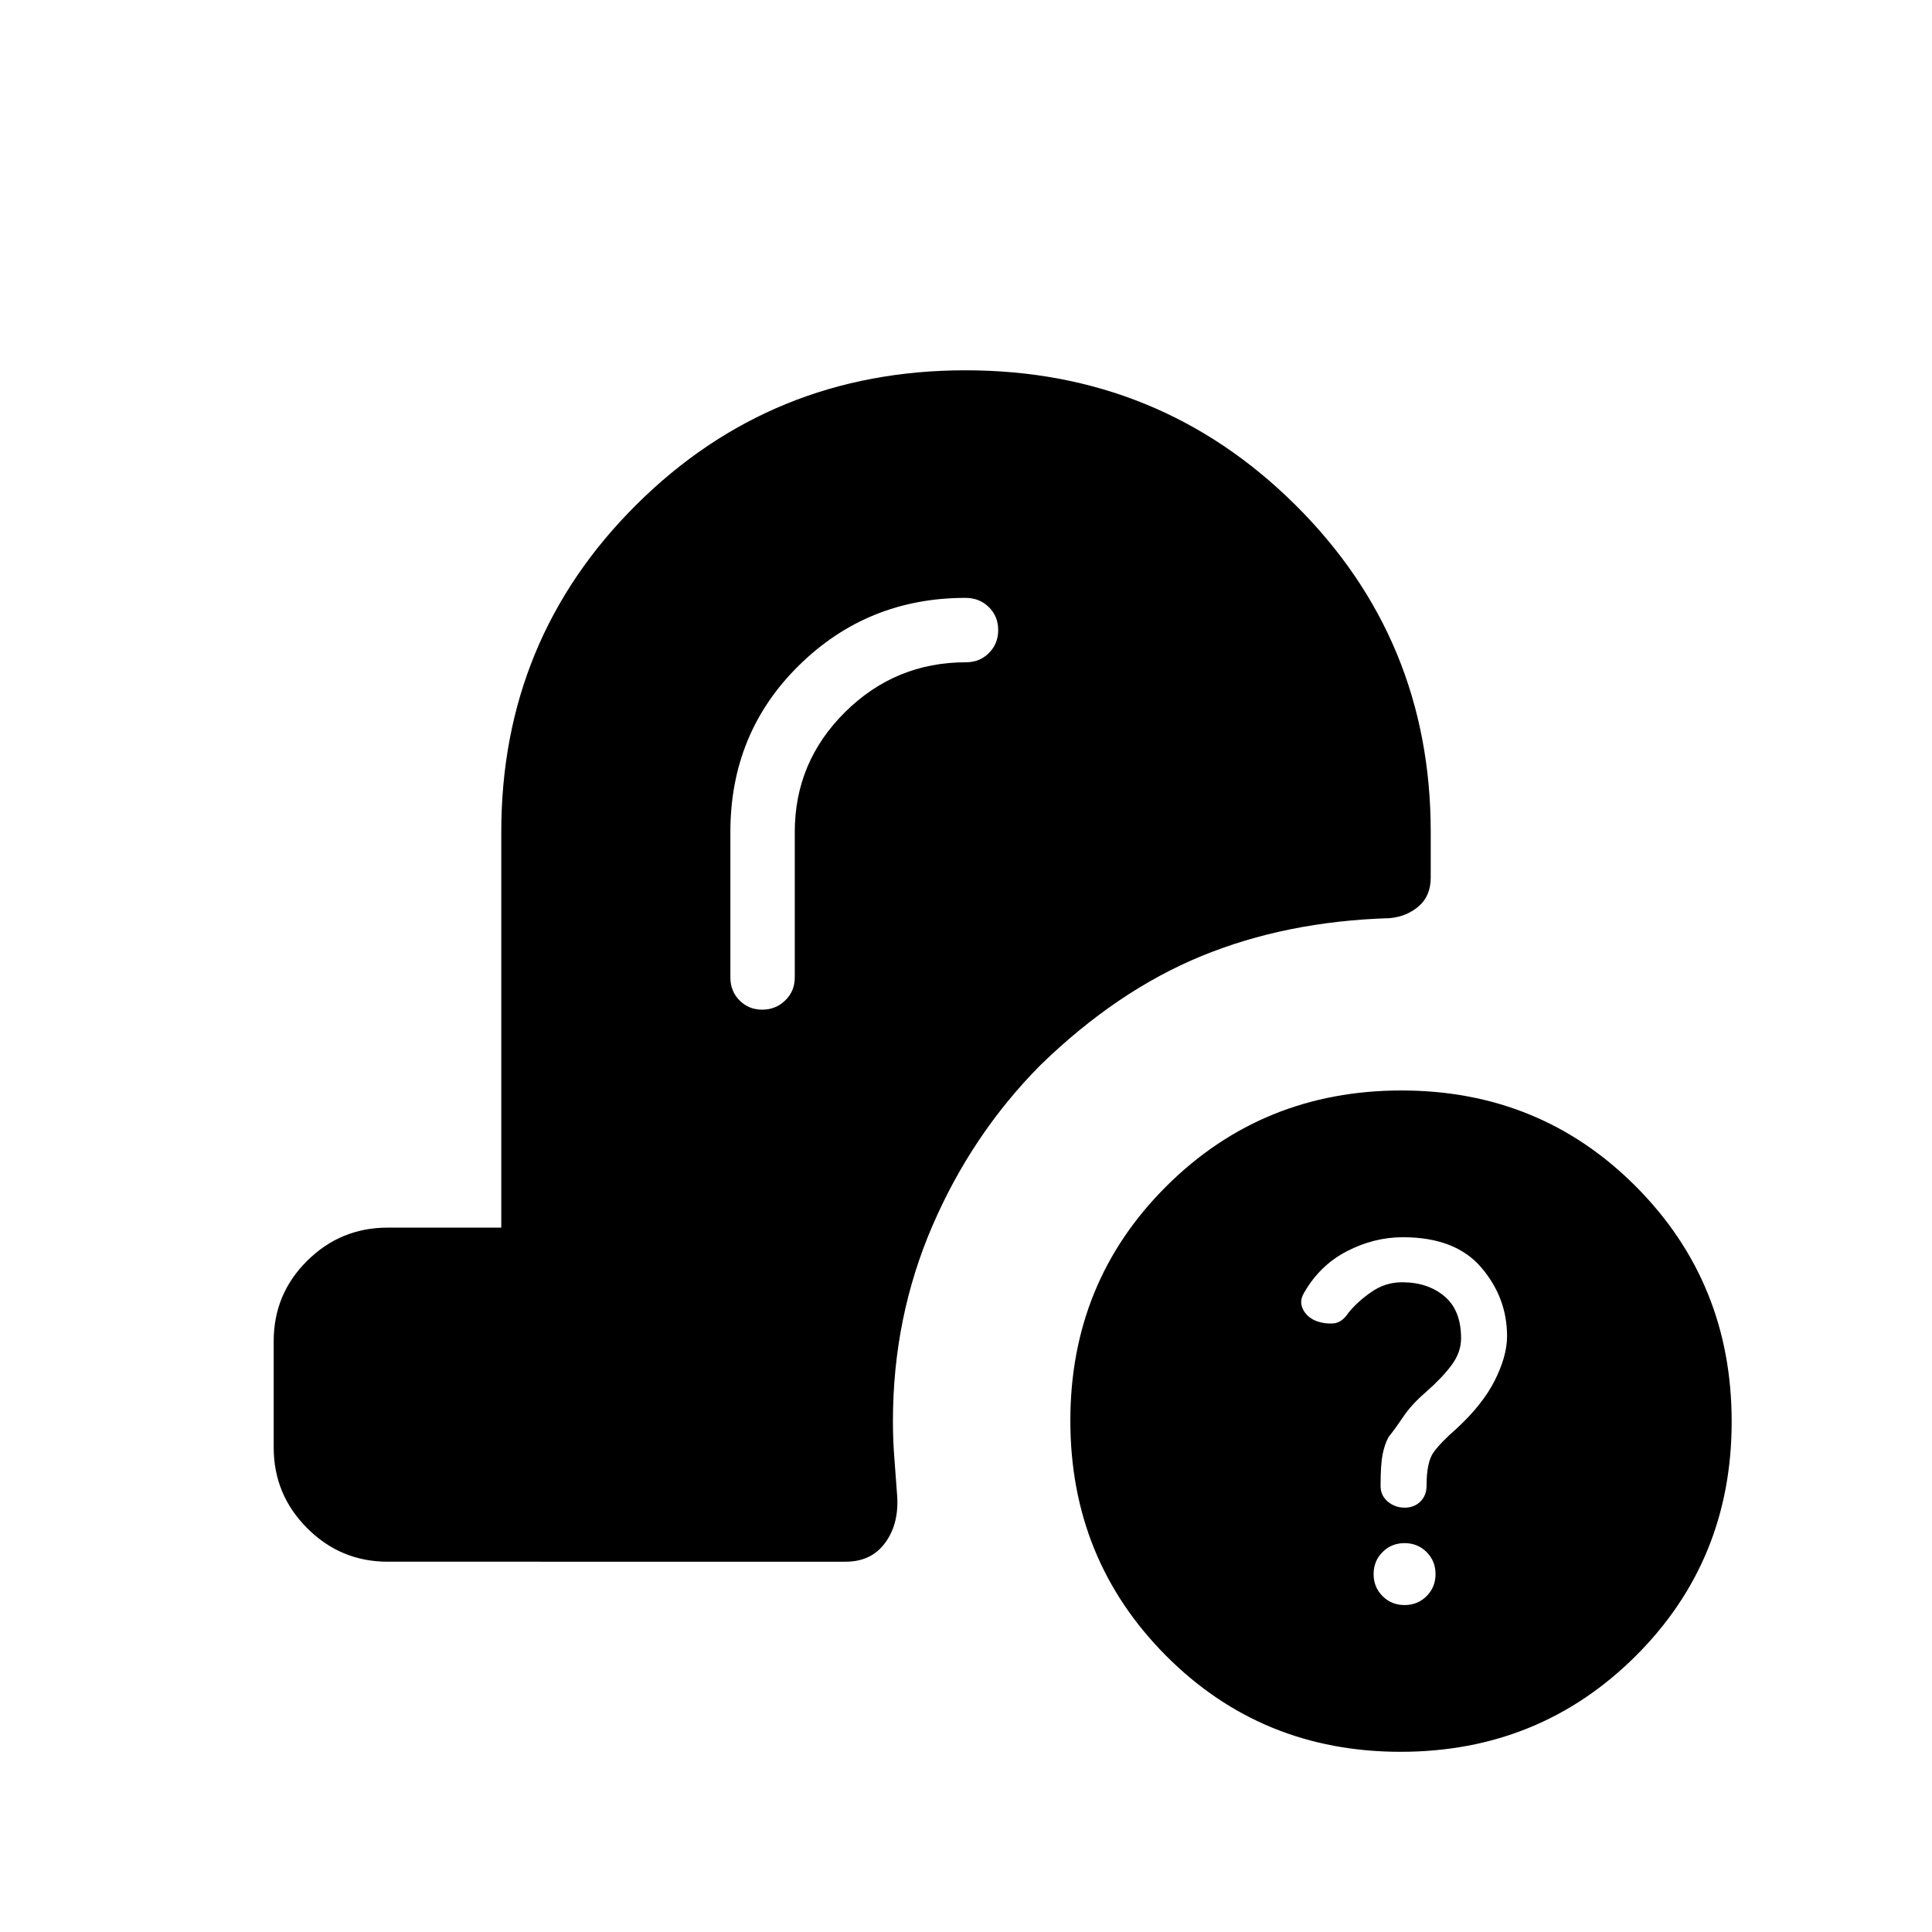 <svg xmlns="http://www.w3.org/2000/svg" height="20" viewBox="0 -960 960 960" width="20"><path d="M695.93-89.54q-69.01 0-116.55-47.76-47.53-47.77-47.53-116.77 0-69.01 47.76-116.55 47.77-47.53 116.77-47.53t116.54 47.76q47.54 47.77 47.54 116.77T812.7-137.08q-47.77 47.54-116.77 47.54Zm1.99-72.92q6.51 0 10.95-4.44 4.44-4.44 4.44-10.95 0-6.5-4.44-10.94-4.44-4.44-10.95-4.44-6.51 0-10.94 4.44-4.44 4.44-4.44 10.94 0 6.51 4.44 10.95 4.43 4.44 10.94 4.44Zm.04-48.39q4.73 0 7.81-3.03 3.08-3.03 3.08-7.89 0-11.77 3.5-16.61 3.5-4.85 11.5-11.85 13-12 19-24.04t6-21.78q0-19.18-12.85-34.18t-38.9-15q-14.41 0-27.91 7t-21.35 20.86q-2.38 4.14-.33 8.1 2.06 3.97 6.85 5.8 4.02 1.39 8.26 1.05 4.23-.35 7.46-5.35 4.77-5.77 11.59-10.42 6.83-4.66 15.02-4.66 12.77 0 21.04 6.96 8.27 6.95 8.27 20.86 0 7.03-4.77 13.41-4.77 6.39-12.77 13.39-7 6-11.23 12.27t-7.23 9.95q-2 3.68-3 8.73-1 5.05-1 15.63 0 4.8 3.61 7.8t8.35 3ZM394.92-546.62q0-34.77 24.99-59.54 25-24.76 60.09-24.76 6.8 0 11.4-4.61 4.6-4.61 4.6-11.42t-4.67-11.39q-4.66-4.58-11.56-4.58-48.66 0-82.76 33.54-34.09 33.53-34.09 82.76v72.31q0 6.8 4.55 11.4 4.55 4.6 11.27 4.6t11.45-4.6q4.73-4.6 4.73-11.4v-72.31ZM192.62-184q-23.36 0-39.99-16.67Q136-217.33 136-240.74v-52.89q0-23.41 16.63-39.89T192.62-350h56.46v-196.62q0-95.85 67.14-162.61Q383.37-776 479.76-776q96.39 0 163.78 66.77 67.38 66.76 67.38 162.61v22.64q0 9.14-5.96 14.29-5.96 5.15-14.45 5.92-51.43 1.54-93.55 18.85-42.11 17.3-80.11 54.3-33.9 34.23-53.53 79.71-19.63 45.49-19.63 97.06 0 9.57.73 18.63.73 9.07 1.43 19.22.69 13.69-6.19 22.85-6.87 9.15-19.43 9.15H192.62Z"/></svg>